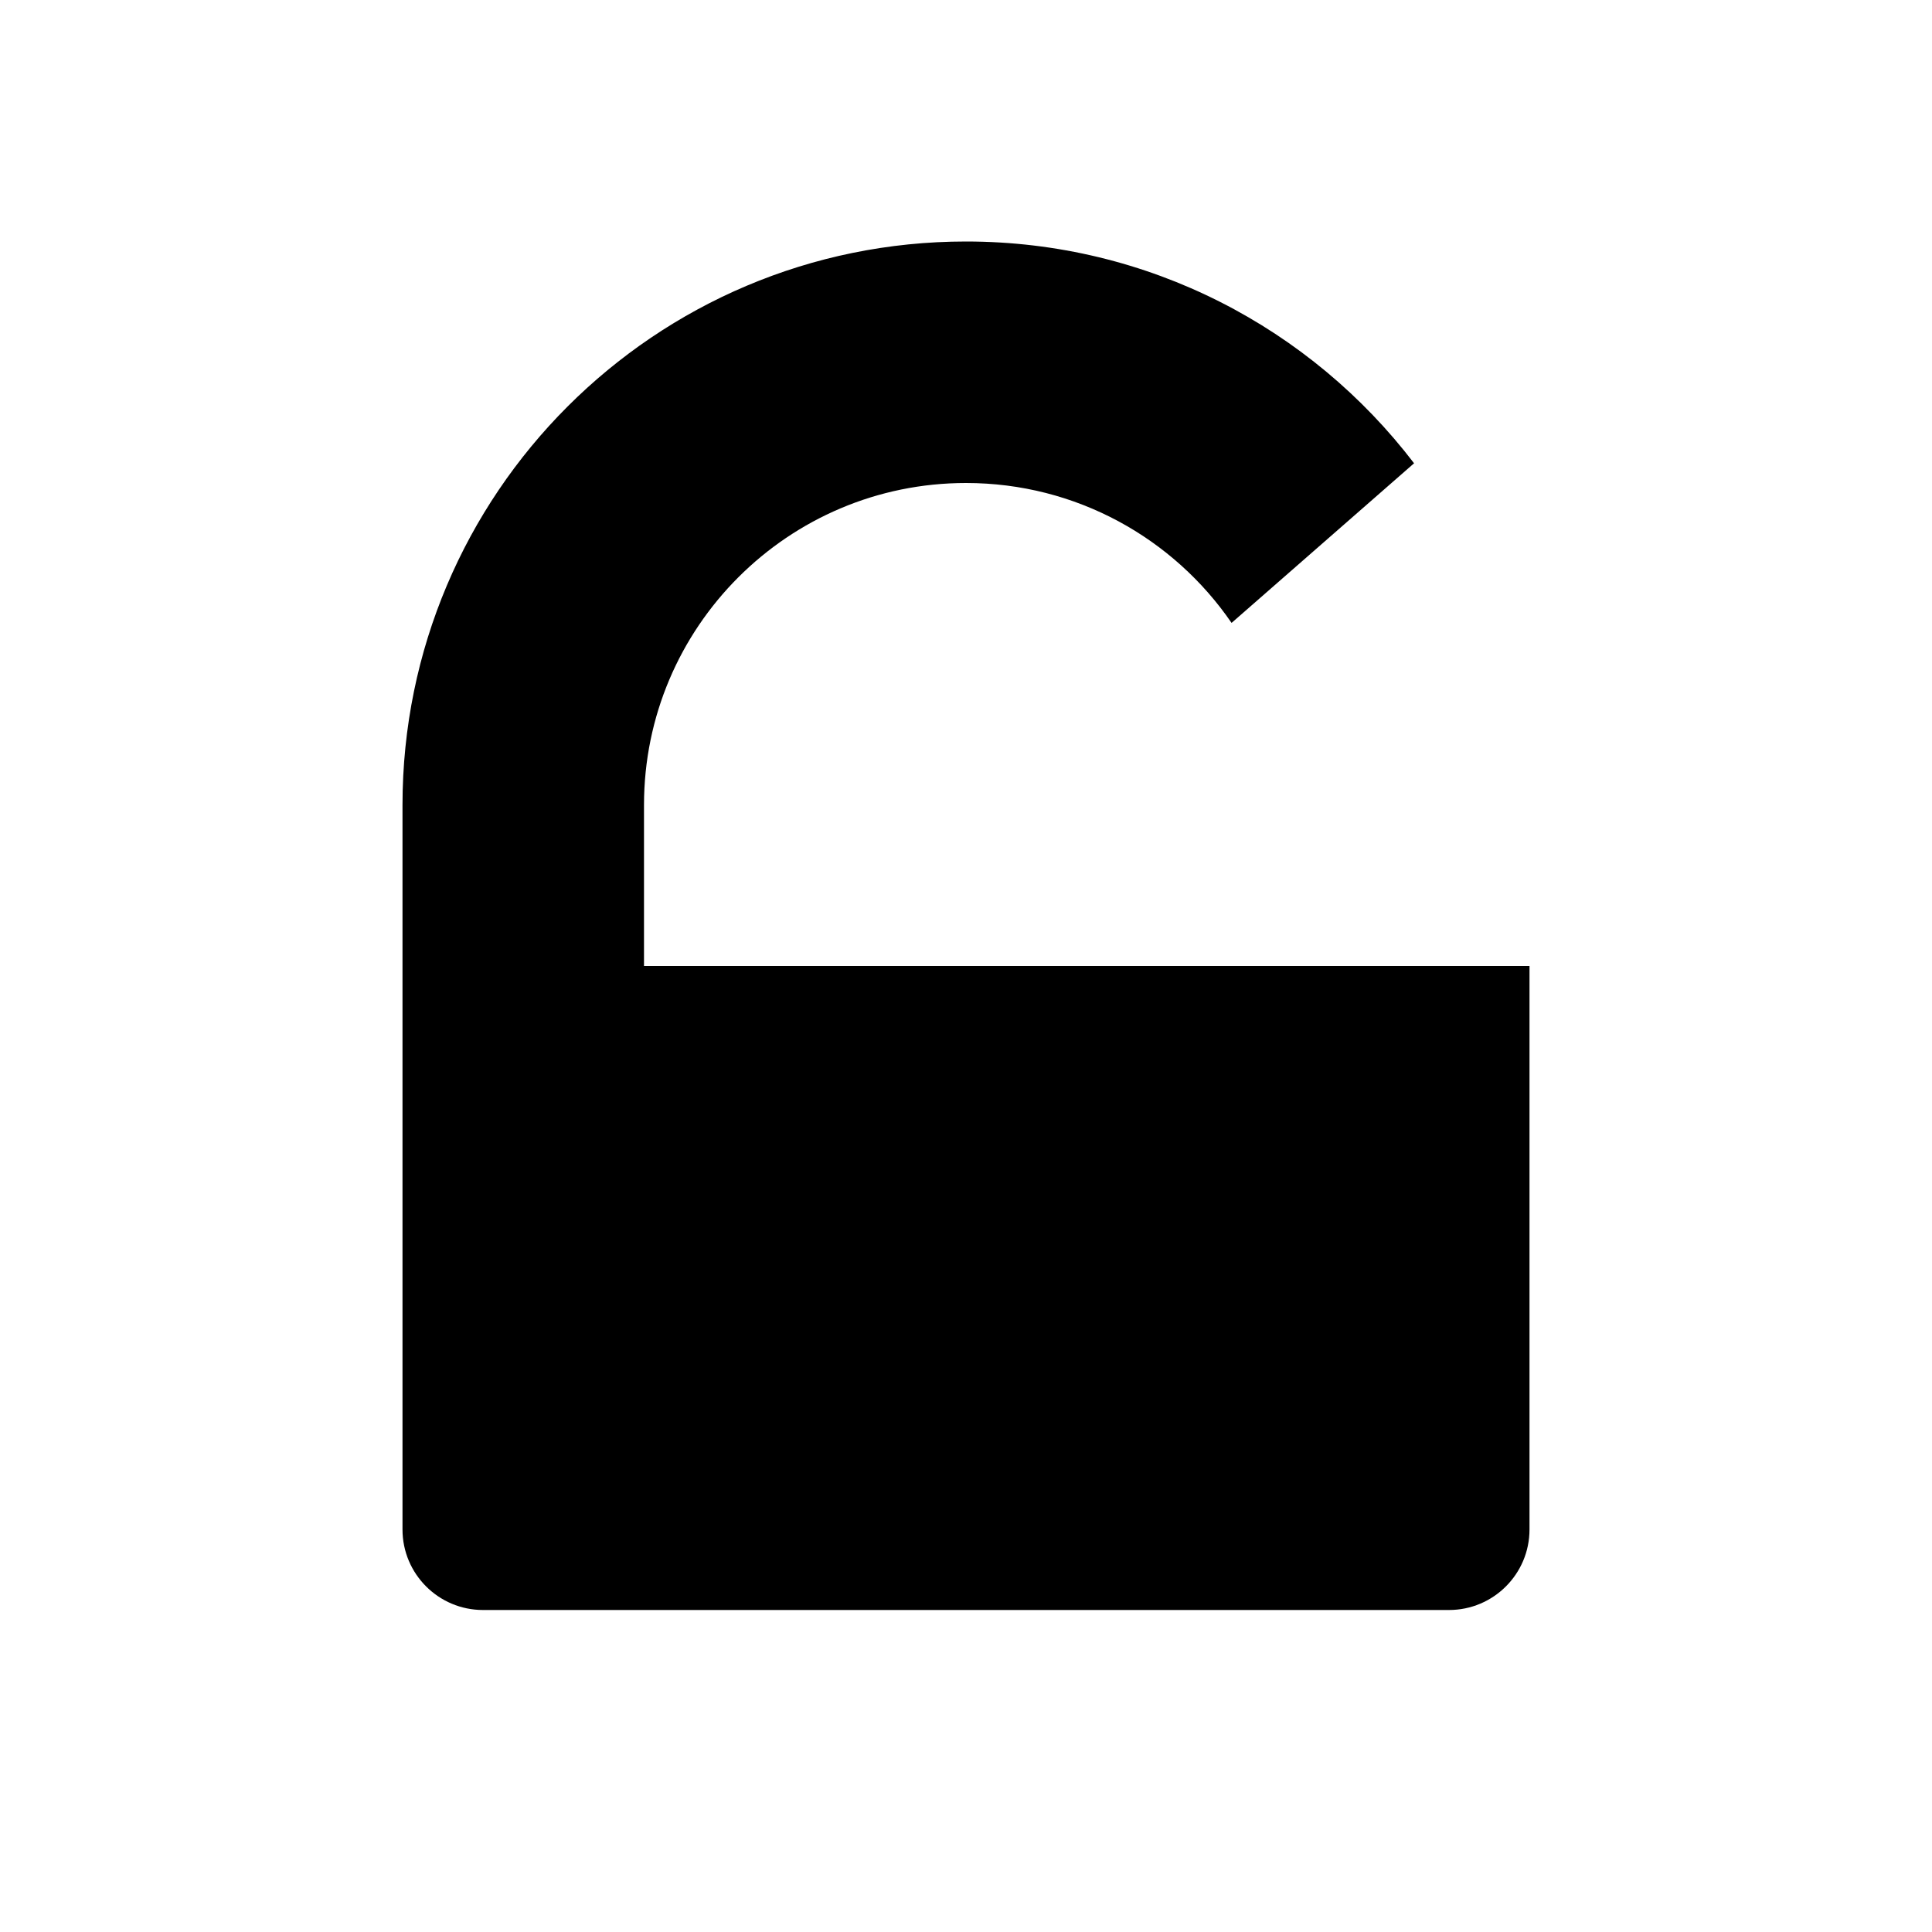 <svg width="24" height="24" viewBox="0 0 24 24" fill="none" xmlns="http://www.w3.org/2000/svg">
<g id="unlock">
<path id="Union" fill-rule="evenodd" clip-rule="evenodd" d="M8 10V12H16H19V18V19C19 19.552 18.552 20 18 20H6C5.448 20 5 19.552 5 19V18V12V10C5 6.134 8.134 3 12 3C14.27 3 16.287 4.08 17.566 5.755L15.299 7.738C14.579 6.688 13.37 6 12 6C9.791 6 8 7.791 8 10Z" fill="black"/>
</g>
</svg>
